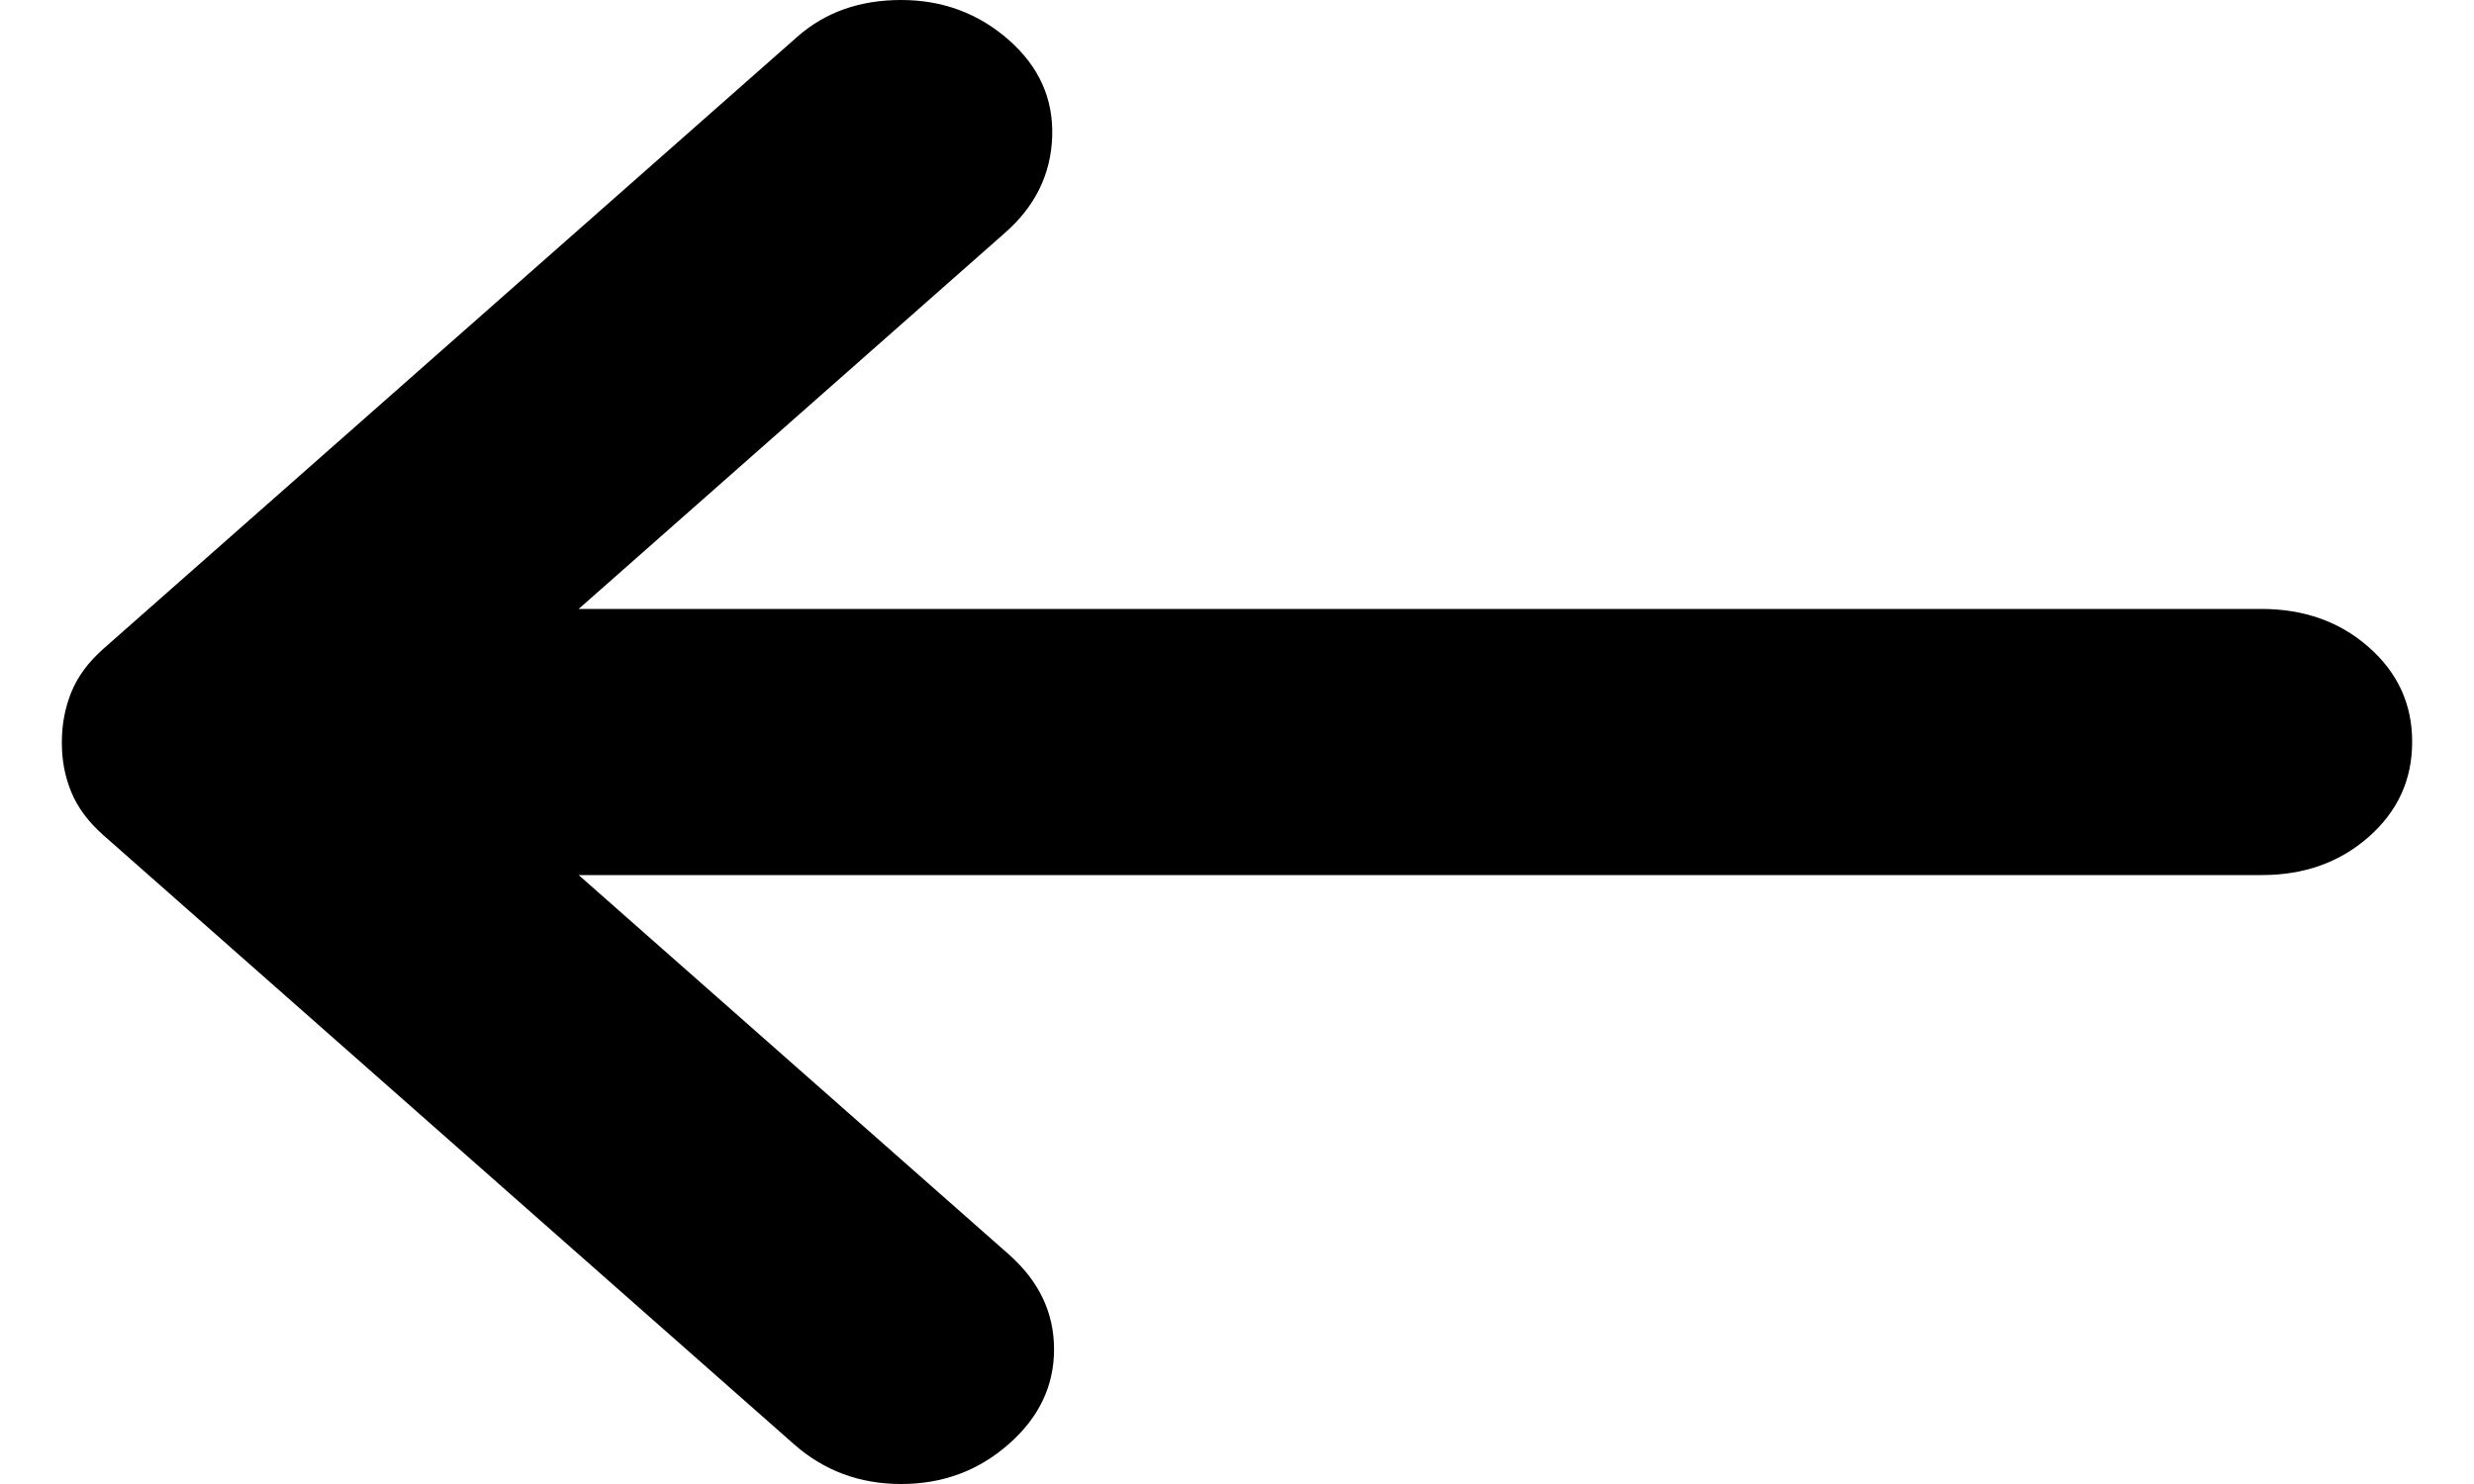 <svg width="20" height="12" viewBox="0 0 20 12" fill="none" xmlns="http://www.w3.org/2000/svg">
<path d="M8.155 0.323C8.399 0.538 8.516 0.798 8.506 1.103C8.496 1.408 8.369 1.668 8.124 1.883L4.678 4.924L18.28 4.924C18.626 4.924 18.916 5.027 19.15 5.234C19.384 5.44 19.501 5.696 19.5 6C19.5 6.305 19.383 6.561 19.149 6.767C18.914 6.974 18.625 7.077 18.28 7.076L4.678 7.076L8.155 10.143C8.399 10.359 8.521 10.614 8.521 10.911C8.521 11.207 8.399 11.463 8.155 11.677C7.911 11.892 7.621 12 7.285 12C6.949 12 6.66 11.892 6.417 11.677L0.835 6.753C0.714 6.646 0.627 6.529 0.576 6.404C0.524 6.278 0.499 6.144 0.5 6C0.5 5.856 0.526 5.722 0.577 5.596C0.628 5.471 0.714 5.354 0.835 5.247L6.447 0.296C6.671 0.099 6.95 -1.09715e-06 7.285 -1.06786e-06C7.62 -1.03857e-06 7.91 0.108 8.155 0.323Z" fill="currentColor"/>
</svg>
